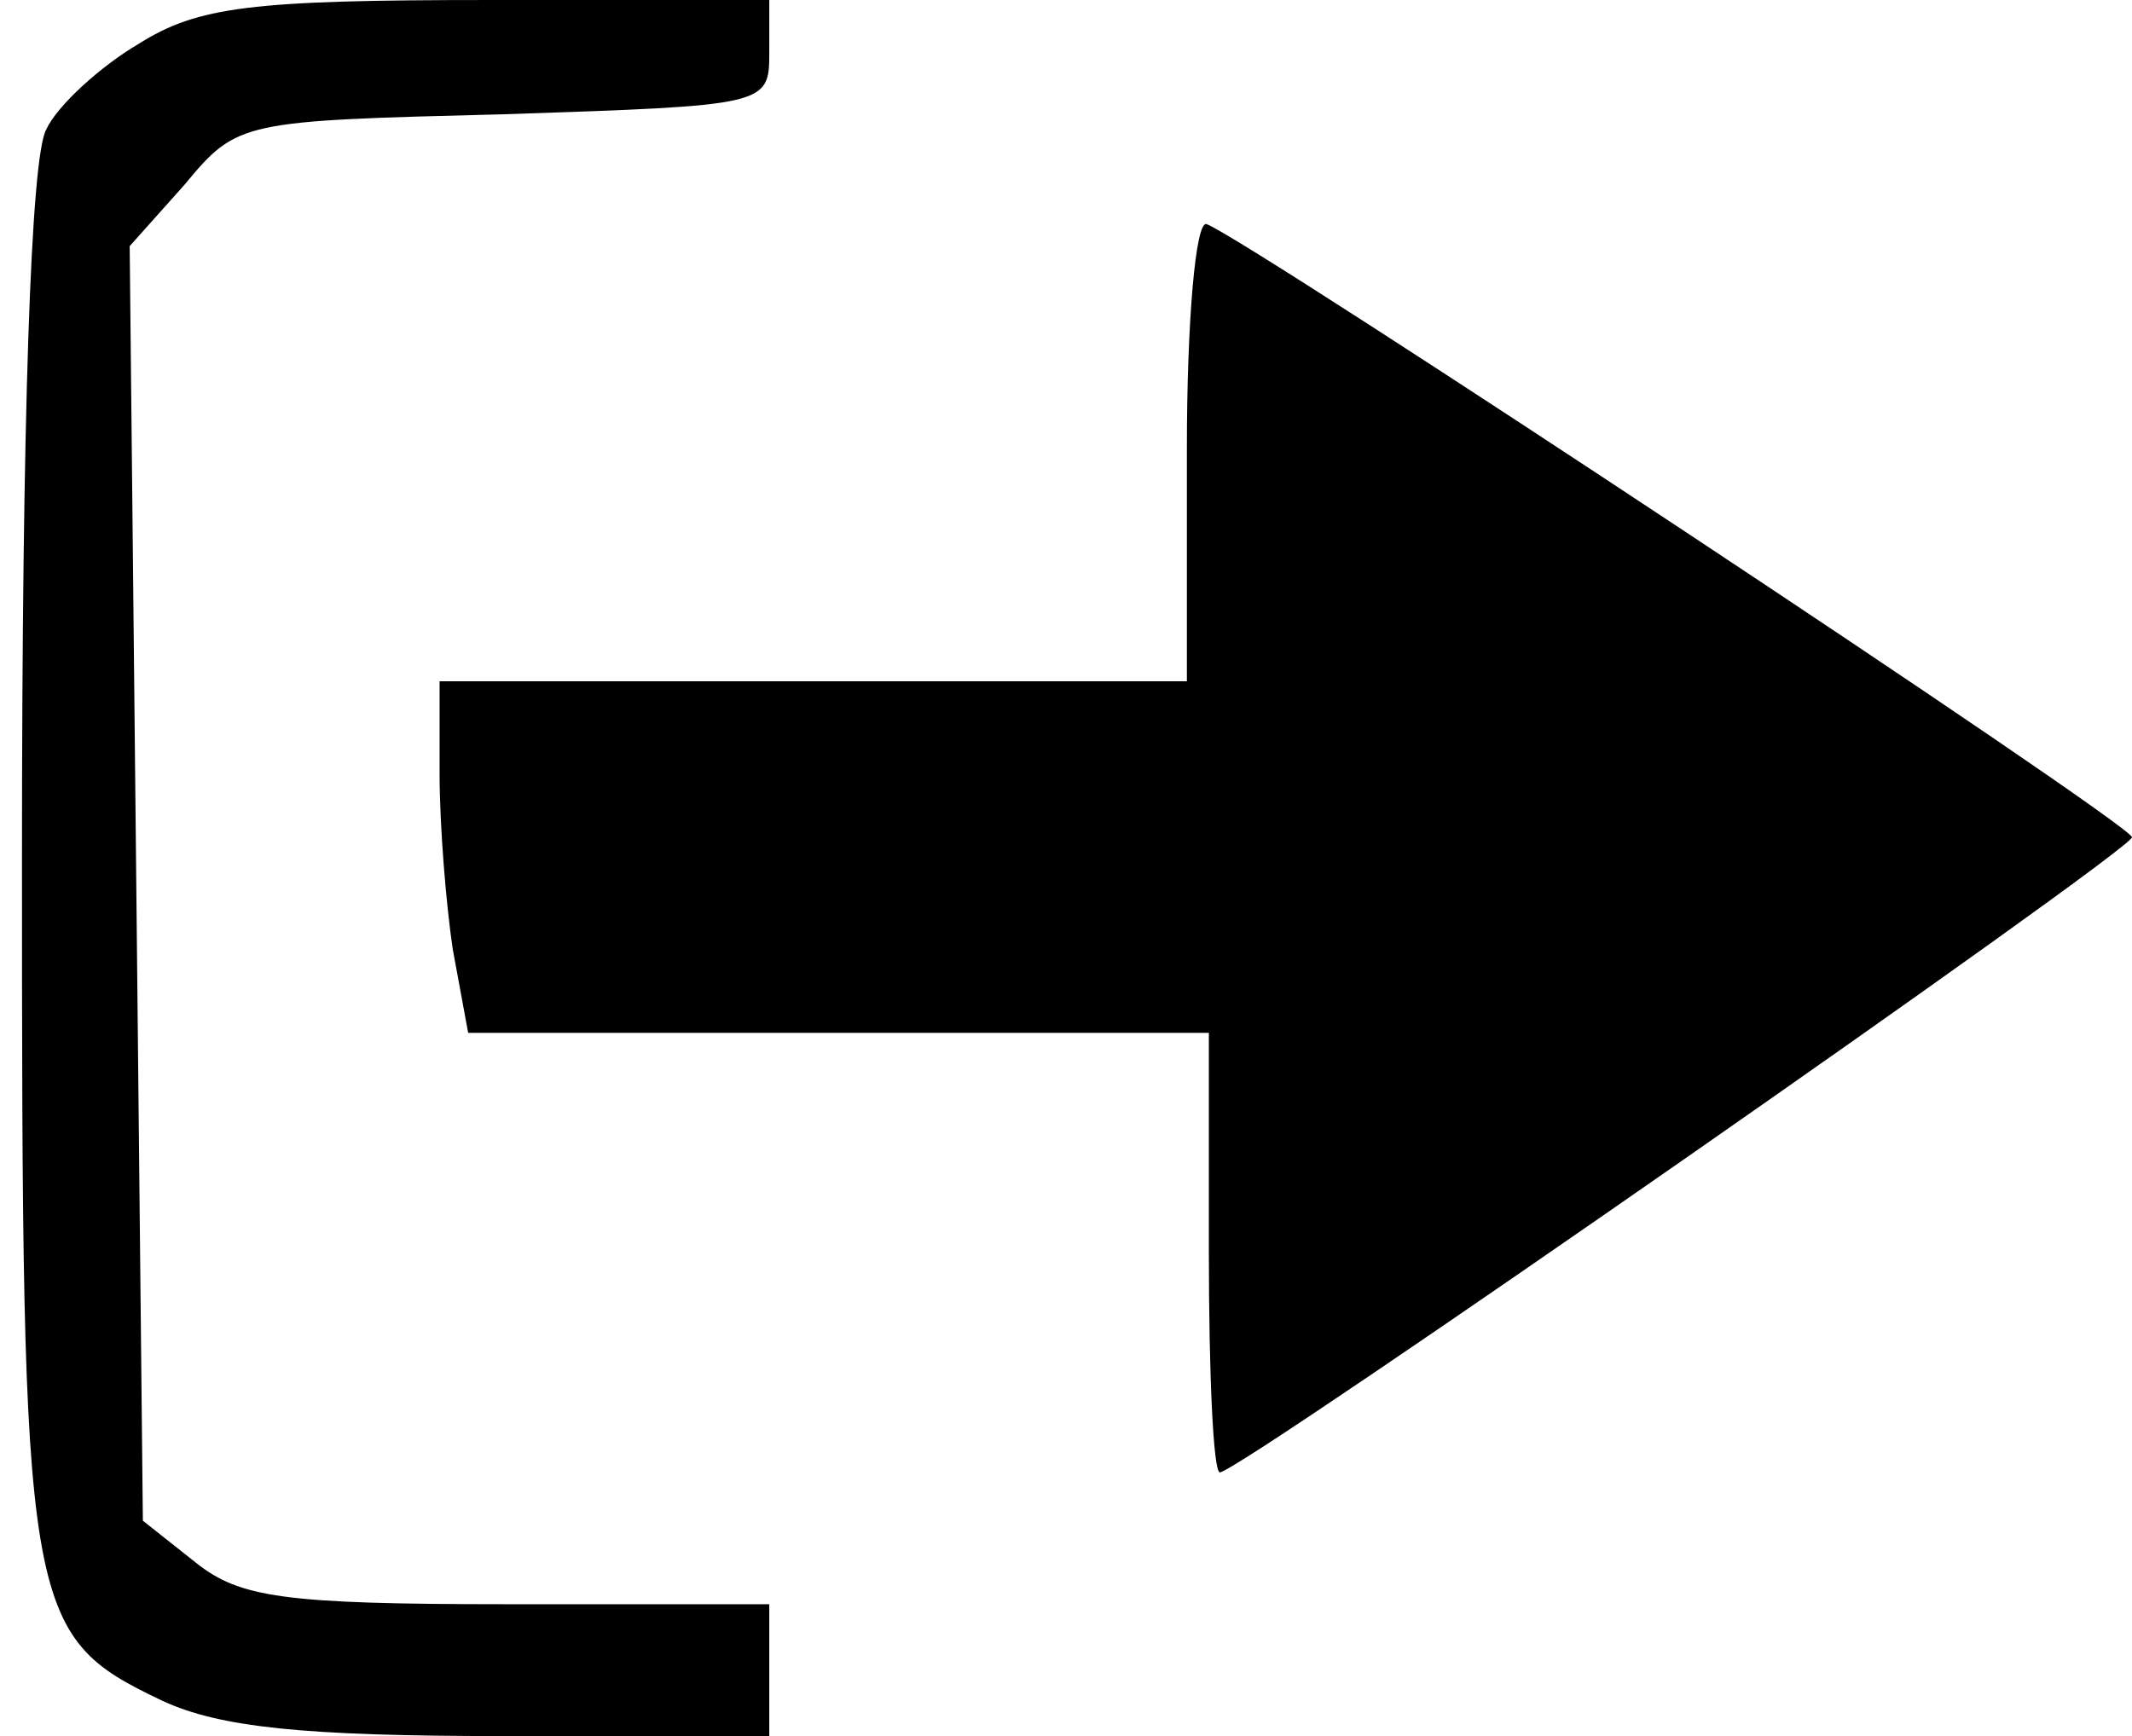 <?xml version="1.0" standalone="no"?>
<!DOCTYPE svg PUBLIC "-//W3C//DTD SVG 20010904//EN"
 "http://www.w3.org/TR/2001/REC-SVG-20010904/DTD/svg10.dtd">
<svg version="1.0" xmlns="http://www.w3.org/2000/svg"
 width="97pt" height="79pt" viewBox="0 0 97 79"
 preserveAspectRatio="xMidYMid meet">
<g transform="translate(0,79) scale(0.1,-0.1)"
fill="#000000" stroke="none">
<path d="M63 770 c-17 -10 -37 -28 -42 -39 -7 -13 -11 -130 -11 -331 0 -345 1
-354 64 -384 26 -12 64 -16 155 -16 l121 0 0 30 0 30 -119 0 c-102 0 -122 3
-142 19 l-24 19 -3 290 -3 290 25 28 c24 29 26 29 145 32 120 4 121 4 121 28
l0 24 -127 0 c-109 0 -133 -3 -160 -20z"/>
<path d="M540 586 l0 -106 -170 0 -170 0 0 -42 c0 -24 3 -60 6 -80 l7 -38 168
0 169 0 0 -100 c0 -55 2 -100 5 -100 9 0 415 283 415 289 0 6 -402 272 -421
279 -5 2 -9 -44 -9 -102z"/>
</g>
</svg>
